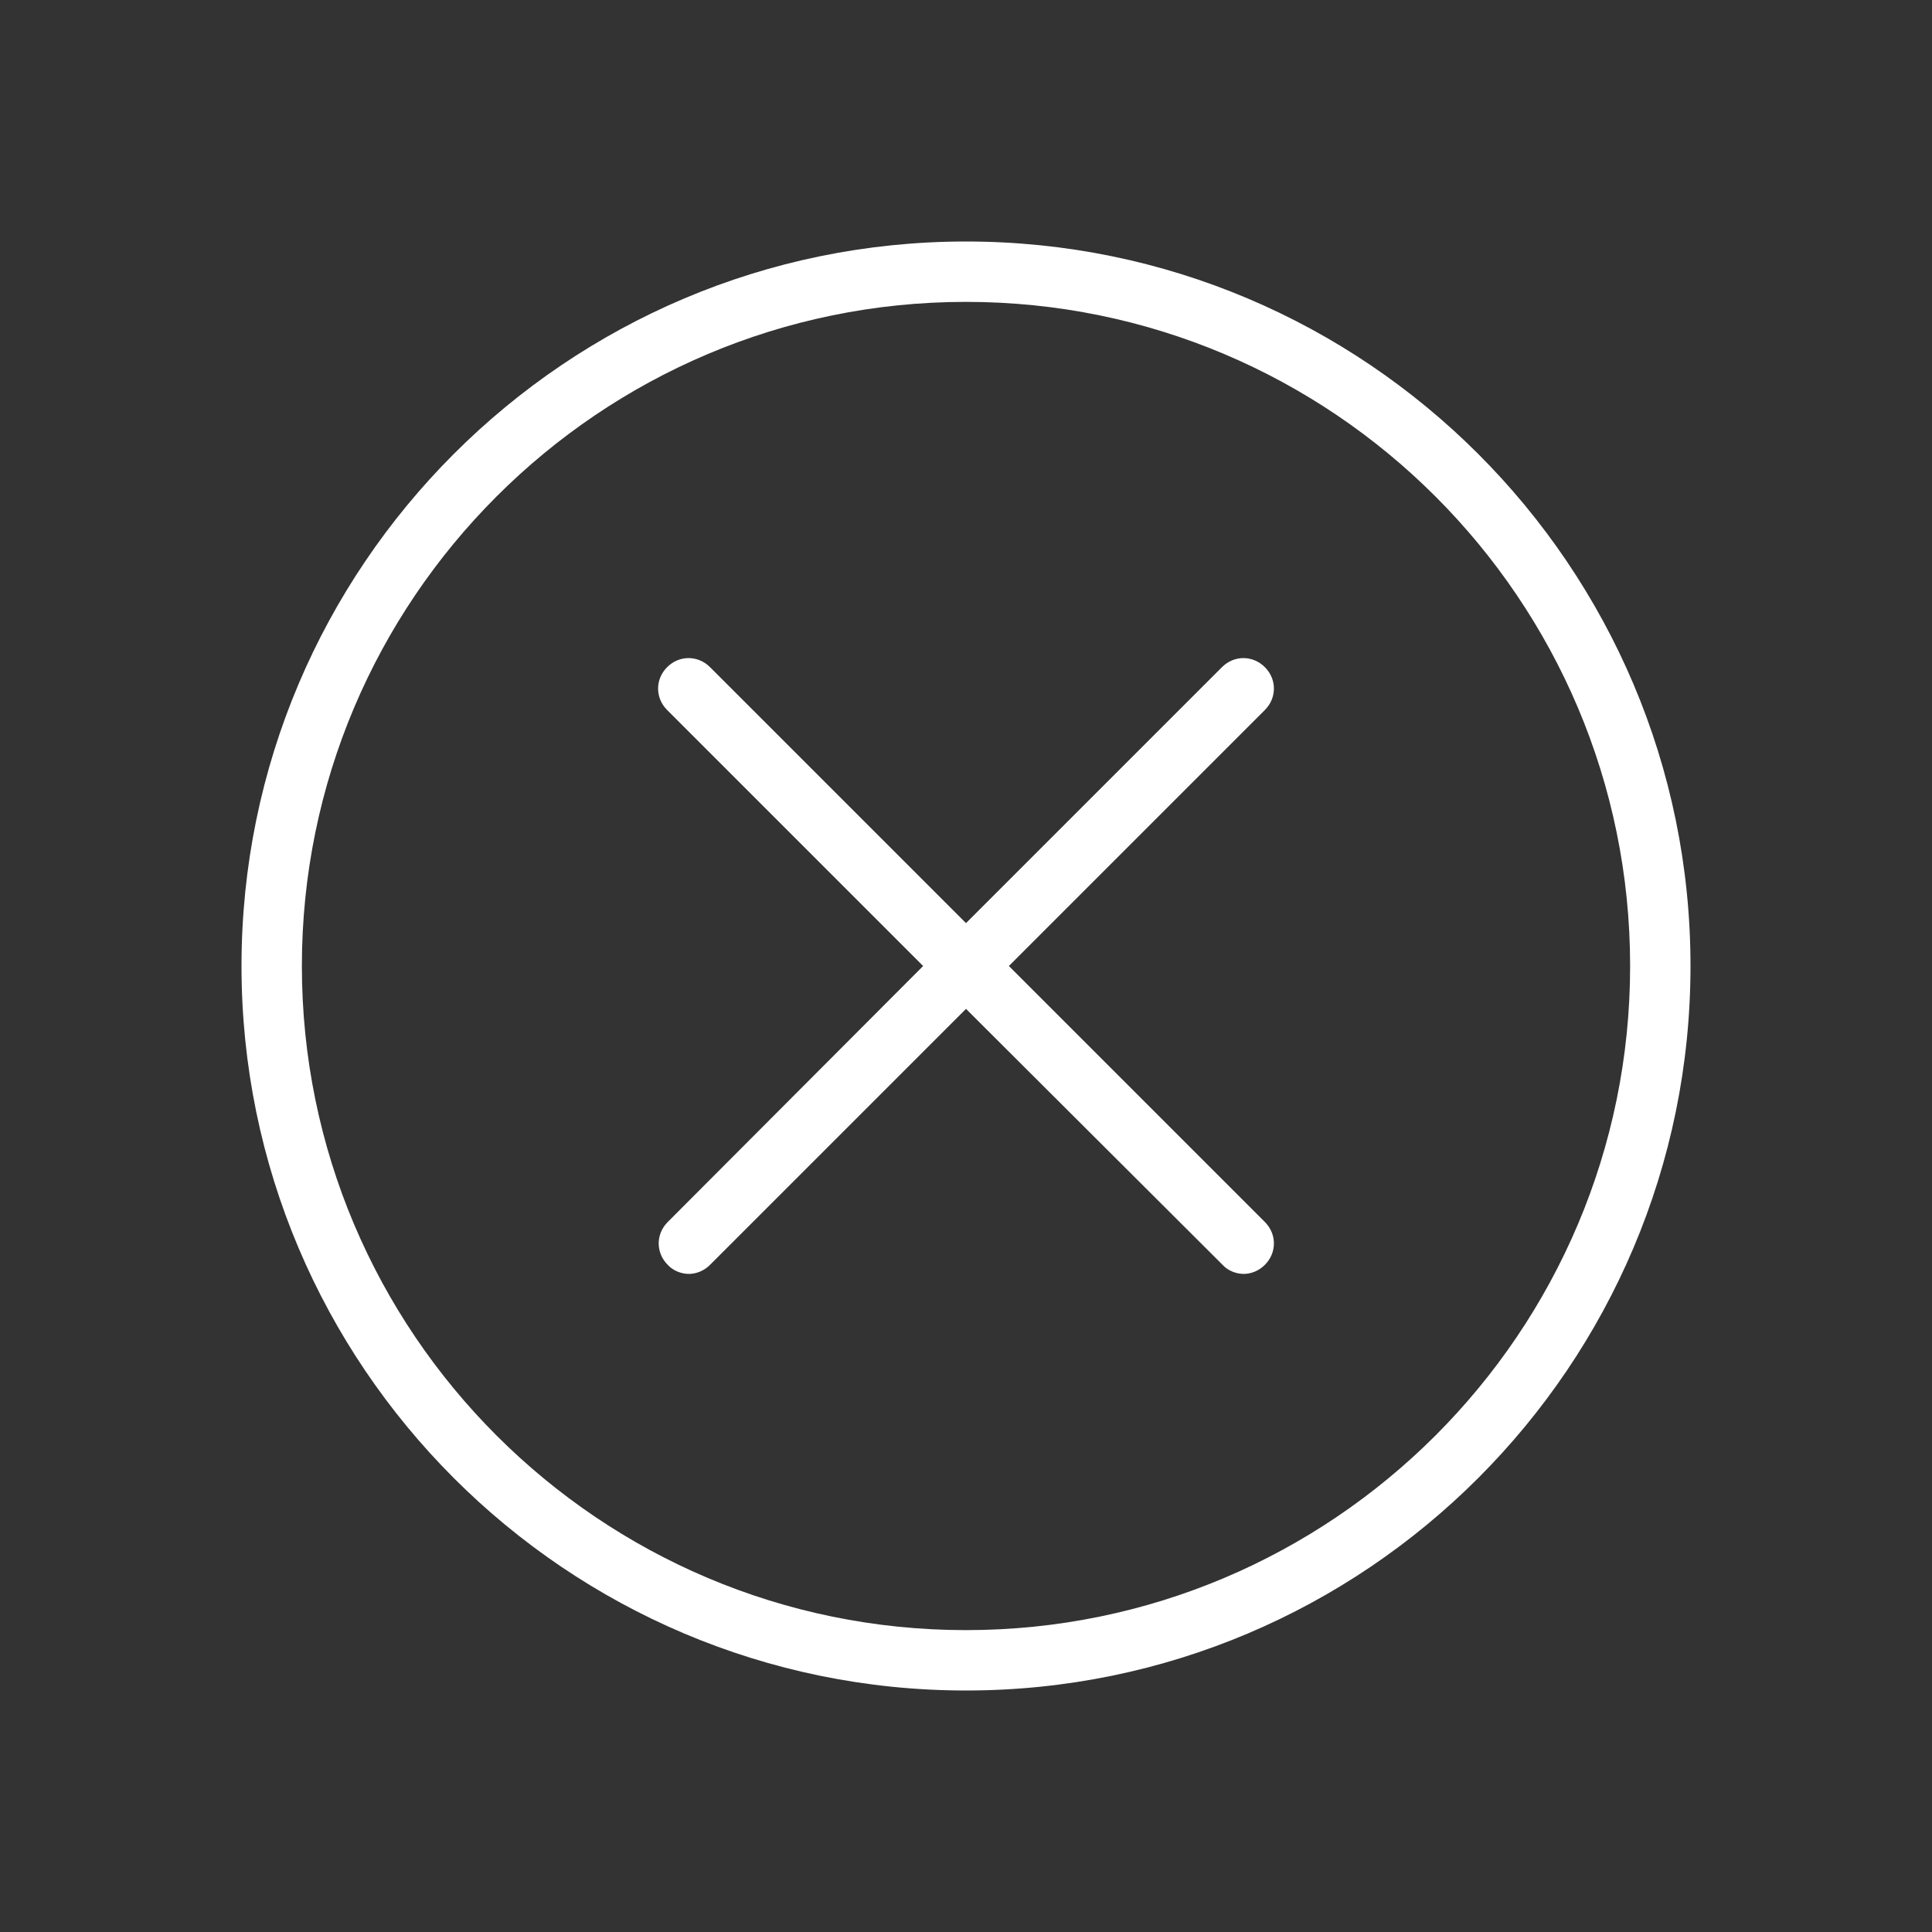 <svg width="32" height="32" viewBox="0 0 32 32" fill="none" xmlns="http://www.w3.org/2000/svg">
<rect x="0" y="0" width="32" height="32" fill="#333333" stroke="none"/>
<path d="M16 4C9.38 4 4 9.38 4 16C4 22.62 9.38 28 16 28C22.62 28 28 22.62 28 16C28 9.38 22.62 4 16 4ZM16 27C9.93 27 5 22.07 5 16C5 9.93 9.93 5 16 5C22.07 5 27 9.93 27 16C27 22.07 22.07 27 16 27ZM20.95 11.76L16.71 16L20.95 20.24C21.15 20.44 21.15 20.75 20.95 20.95C20.85 21.05 20.72 21.1 20.6 21.1C20.48 21.1 20.34 21.05 20.25 20.95L16 16.71L11.76 20.95C11.66 21.05 11.53 21.1 11.41 21.1C11.29 21.1 11.15 21.05 11.06 20.95C10.86 20.75 10.86 20.44 11.06 20.24L15.29 16L11.05 11.76C10.85 11.56 10.85 11.25 11.05 11.05C11.25 10.85 11.56 10.85 11.76 11.05L16 15.29L20.24 11.05C20.44 10.85 20.75 10.85 20.95 11.05C21.15 11.25 21.15 11.56 20.95 11.76Z" fill="white"/>
</svg>
